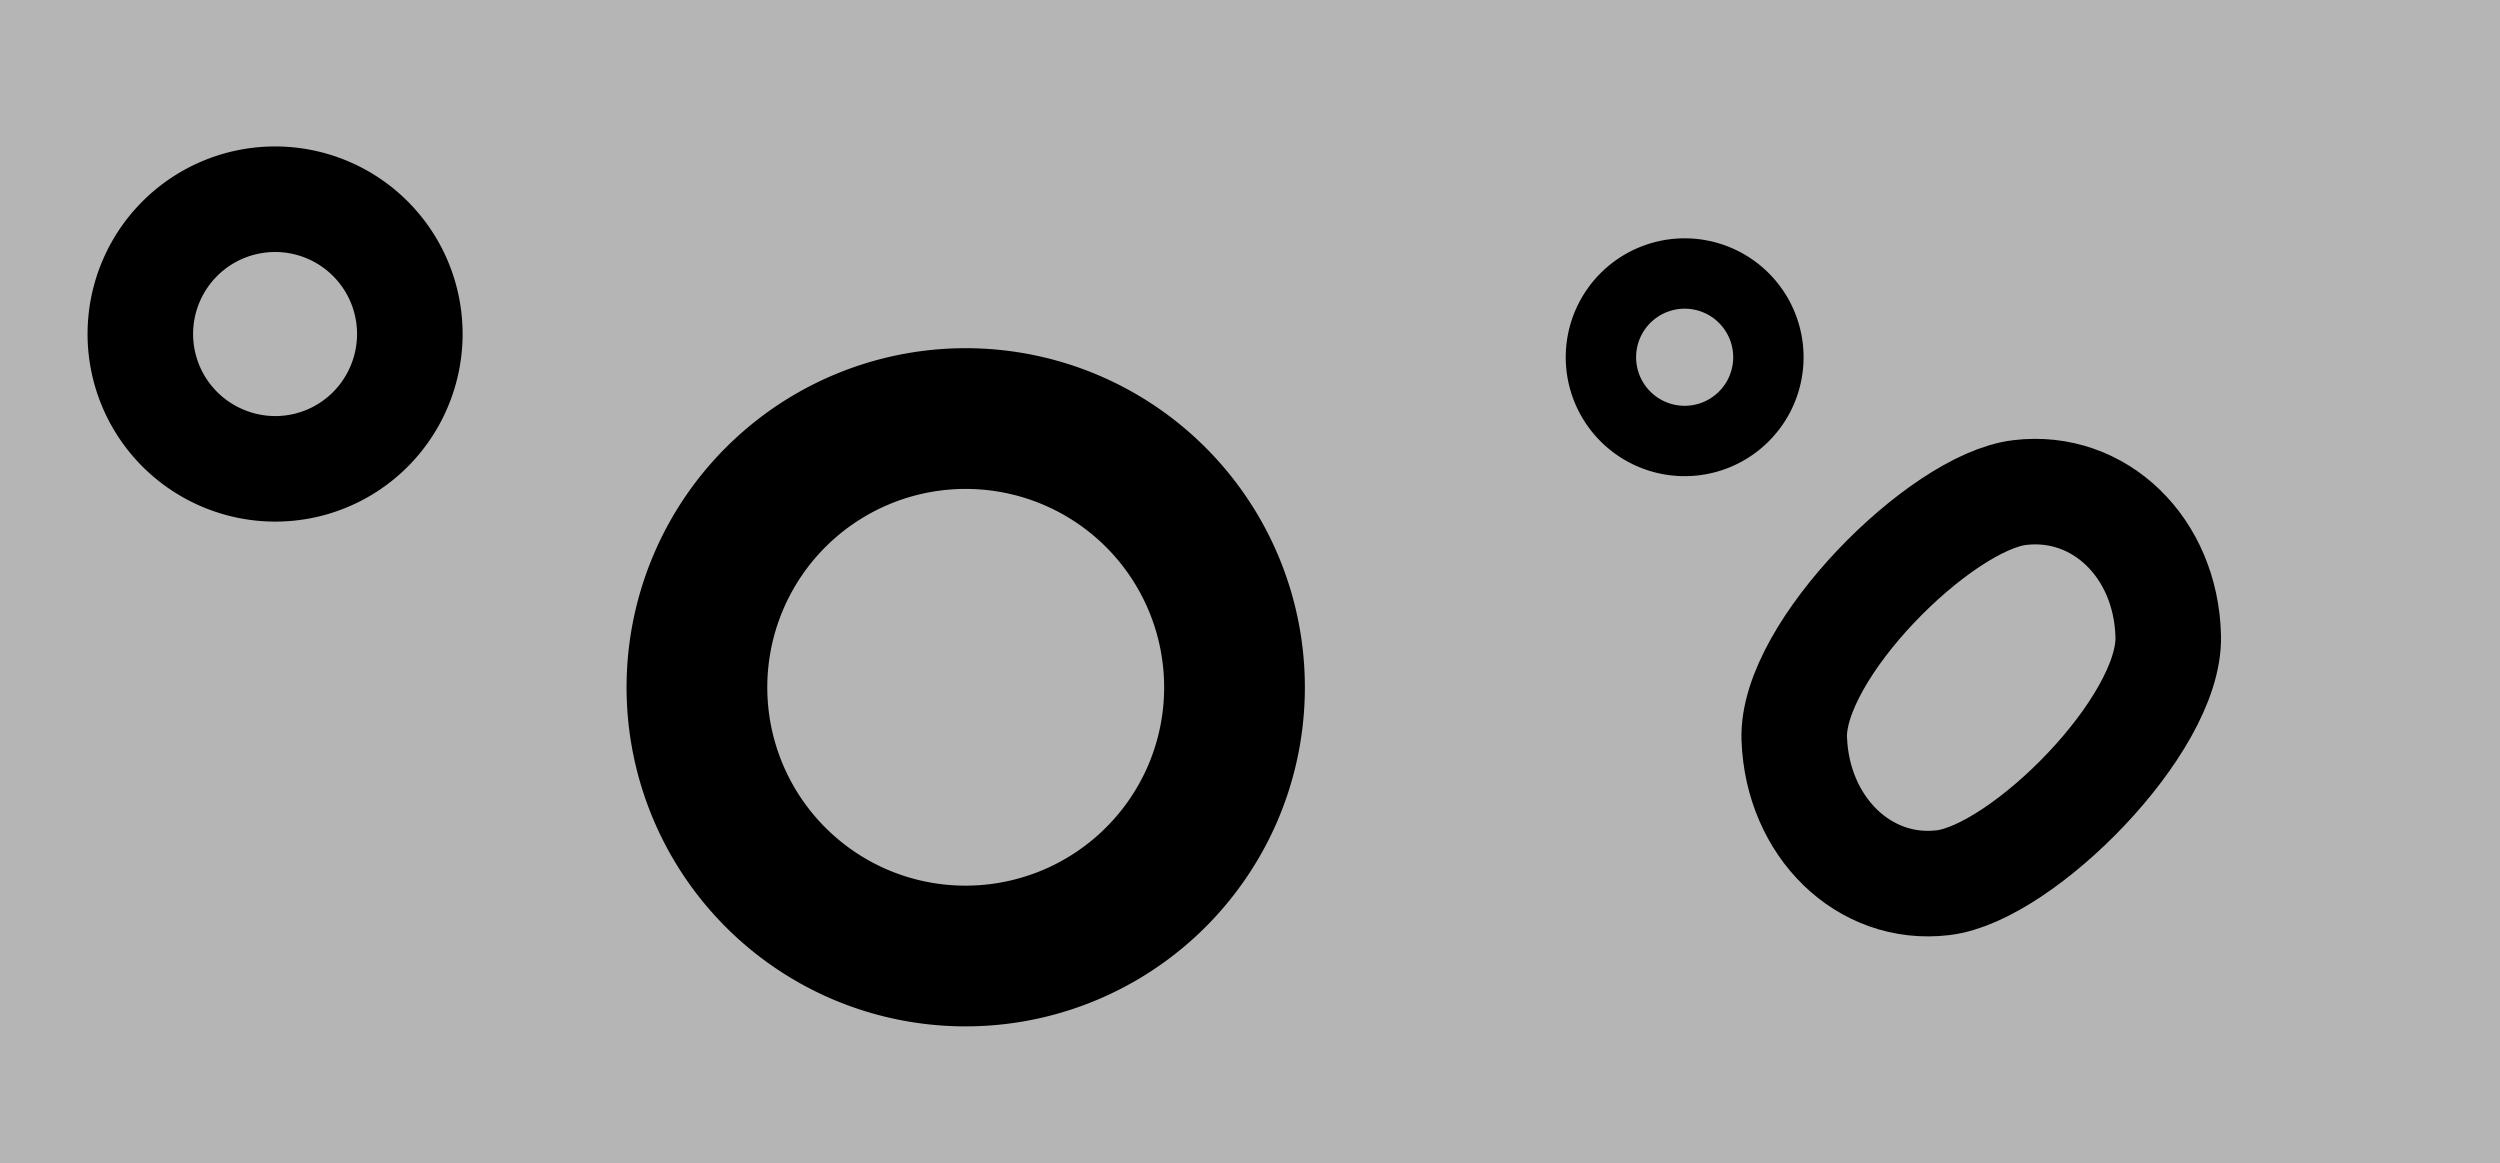 <svg xmlns="http://www.w3.org/2000/svg" viewBox="0 0 71.06 33.06"><defs><style>.moon-craters-cls-1{fill:#b5b5b5;}.moon-craters-cls-2,.moon-craters-cls-3,.moon-craters-cls-4{fill:none;stroke:#000;stroke-miterlimit:10;}.moon-craters-cls-2{stroke-width:3px;}.moon-craters-cls-3{stroke-width:2px;}.moon-craters-cls-4{stroke-width:4px;}</style></defs><g id="Layer_2" data-name="Layer 2"><g id="Layer_1-2" data-name="Layer 1"><rect class="moon-craters-cls-1" width="71.06" height="33.06"/><path class="moon-craters-cls-2" d="M6.28,13a3.83,3.83,0,1,1,5.06-2A3.82,3.82,0,0,1,6.28,13Z"/><path class="moon-craters-cls-3" d="M46.92,12.33a2.38,2.38,0,1,1,3.14-1.21A2.38,2.38,0,0,1,46.92,12.33Z"/><path class="moon-craters-cls-2" d="M61.63,18.09c.06,2.52-4.15,6.73-6.4,7S51.09,23.5,51,21s4.15-6.73,6.41-7S61.57,15.56,61.63,18.09Z"/><path class="moon-craters-cls-4" d="M24.35,26.52a7.64,7.64,0,1,1,10.09-3.9A7.65,7.65,0,0,1,24.35,26.52Z"/></g></g></svg>